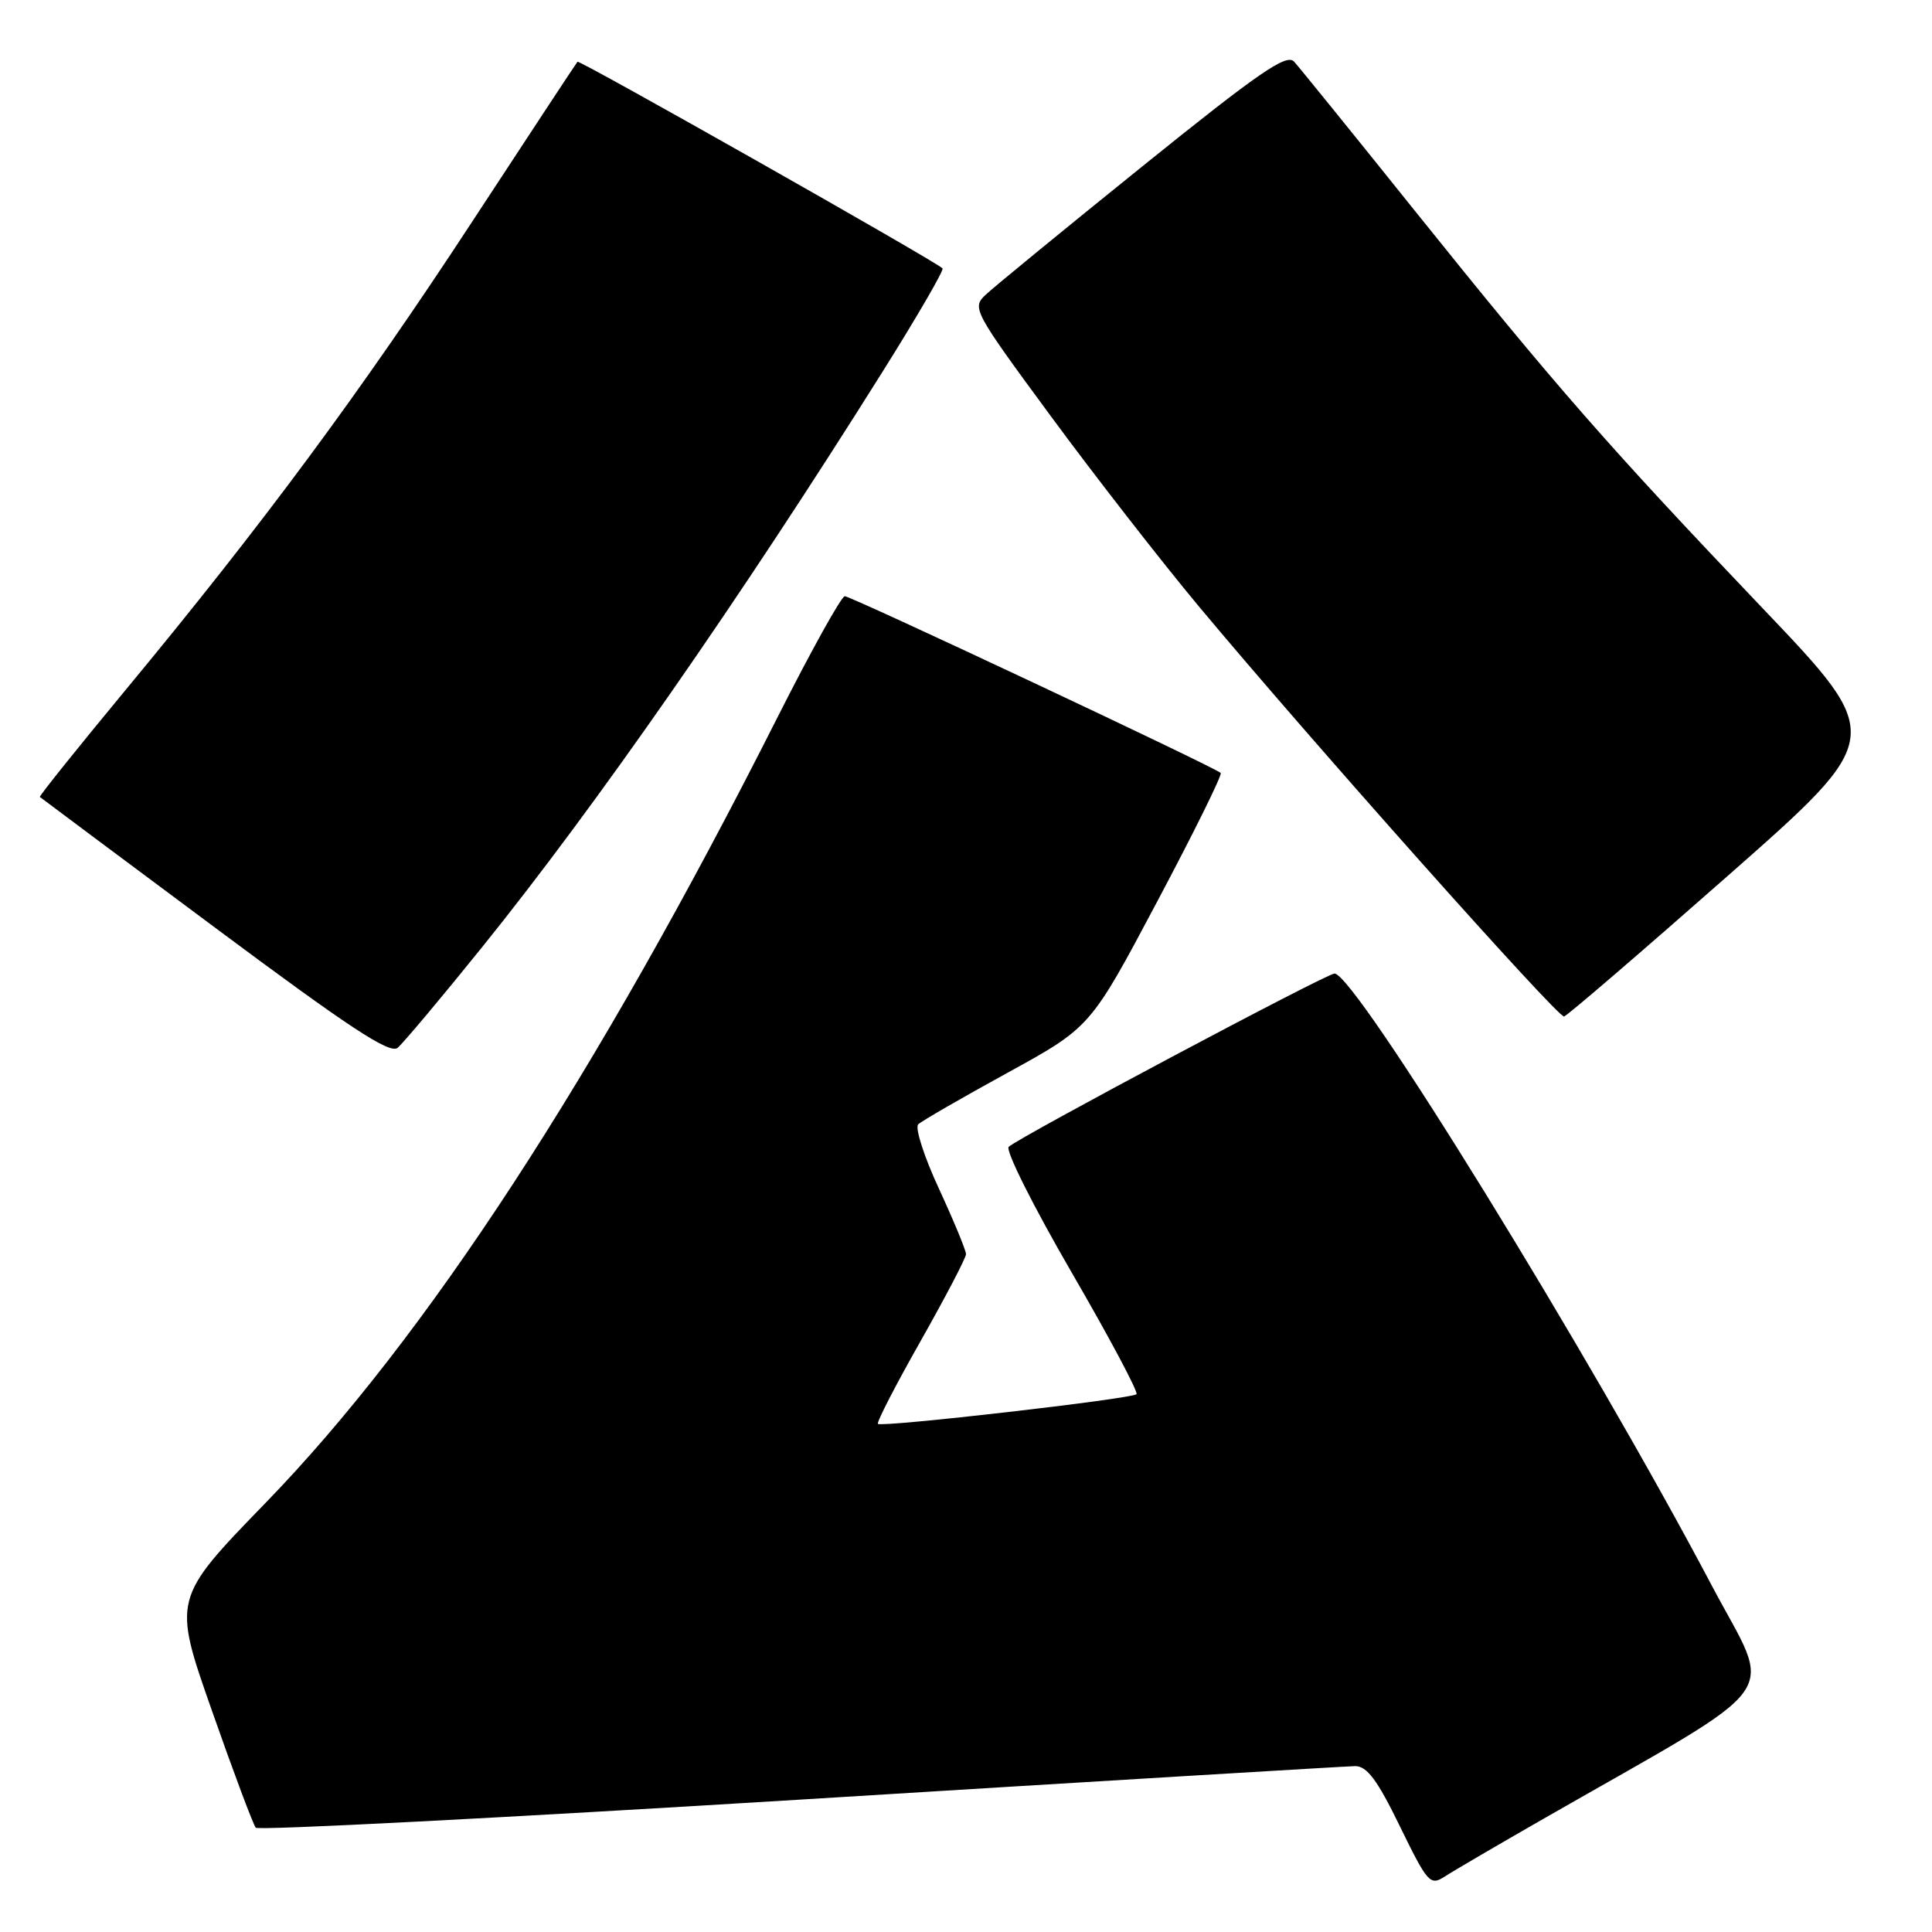 <?xml version="1.0" encoding="UTF-8" standalone="no"?>
<!DOCTYPE svg PUBLIC "-//W3C//DTD SVG 1.1//EN" "http://www.w3.org/Graphics/SVG/1.1/DTD/svg11.dtd" >
<svg xmlns="http://www.w3.org/2000/svg" xmlns:xlink="http://www.w3.org/1999/xlink" version="1.1" viewBox="0 0 256 256">
 <g >
 <path fill="currentColor"
d=" M 204.50 241.01 C 237.30 222.22 234.94 225.47 226.87 210.19 C 210.66 179.46 179.55 129.00 176.83 129.00 C 175.77 129.00 134.93 150.73 133.66 151.96 C 133.19 152.42 136.93 159.86 141.95 168.52 C 146.97 177.17 150.86 184.47 150.59 184.74 C 149.98 185.36 116.82 189.16 116.33 188.67 C 116.13 188.47 118.68 183.53 121.99 177.69 C 125.29 171.85 128.00 166.67 128.00 166.18 C 128.00 165.68 126.39 161.79 124.42 157.52 C 122.44 153.26 121.21 149.41 121.67 148.98 C 122.12 148.54 127.45 145.47 133.50 142.15 C 144.50 136.11 144.50 136.11 153.33 119.47 C 158.19 110.32 161.98 102.65 161.75 102.42 C 161.00 101.67 112.78 79.00 111.94 79.00 C 111.49 79.00 107.43 86.31 102.92 95.25 C 79.00 142.64 56.43 177.26 35.18 199.15 C 22.87 211.84 22.87 211.84 28.08 226.67 C 30.94 234.83 33.56 241.81 33.89 242.18 C 34.23 242.56 66.67 240.88 106.00 238.46 C 145.32 236.03 178.42 234.04 179.55 234.02 C 181.13 234.01 182.50 235.84 185.49 241.99 C 189.17 249.53 189.50 249.90 191.44 248.65 C 192.57 247.91 198.45 244.48 204.50 241.01 Z  M 63.90 125.48 C 78.99 106.76 98.10 79.30 116.96 49.23 C 121.54 41.93 125.11 35.78 124.89 35.56 C 123.91 34.58 76.77 7.90 76.52 8.18 C 76.36 8.36 70.08 17.90 62.56 29.38 C 47.81 51.92 34.83 69.46 16.62 91.45 C 10.27 99.12 5.17 105.49 5.28 105.60 C 5.40 105.71 15.82 113.48 28.43 122.87 C 46.24 136.14 51.65 139.71 52.69 138.84 C 53.42 138.23 58.47 132.22 63.90 125.48 Z  M 228.91 116.08 C 249.83 97.66 249.83 97.66 233.54 80.58 C 213.11 59.15 206.07 51.11 187.53 28.00 C 179.37 17.82 172.14 8.90 171.47 8.16 C 170.47 7.07 166.79 9.61 151.37 22.04 C 140.99 30.41 131.65 38.07 130.60 39.06 C 128.76 40.80 128.98 41.21 139.26 55.17 C 145.06 63.05 153.86 74.36 158.82 80.31 C 173.51 97.92 206.44 134.90 207.25 134.69 C 207.66 134.59 217.41 126.21 228.91 116.08 Z "/>
</g>
</svg>